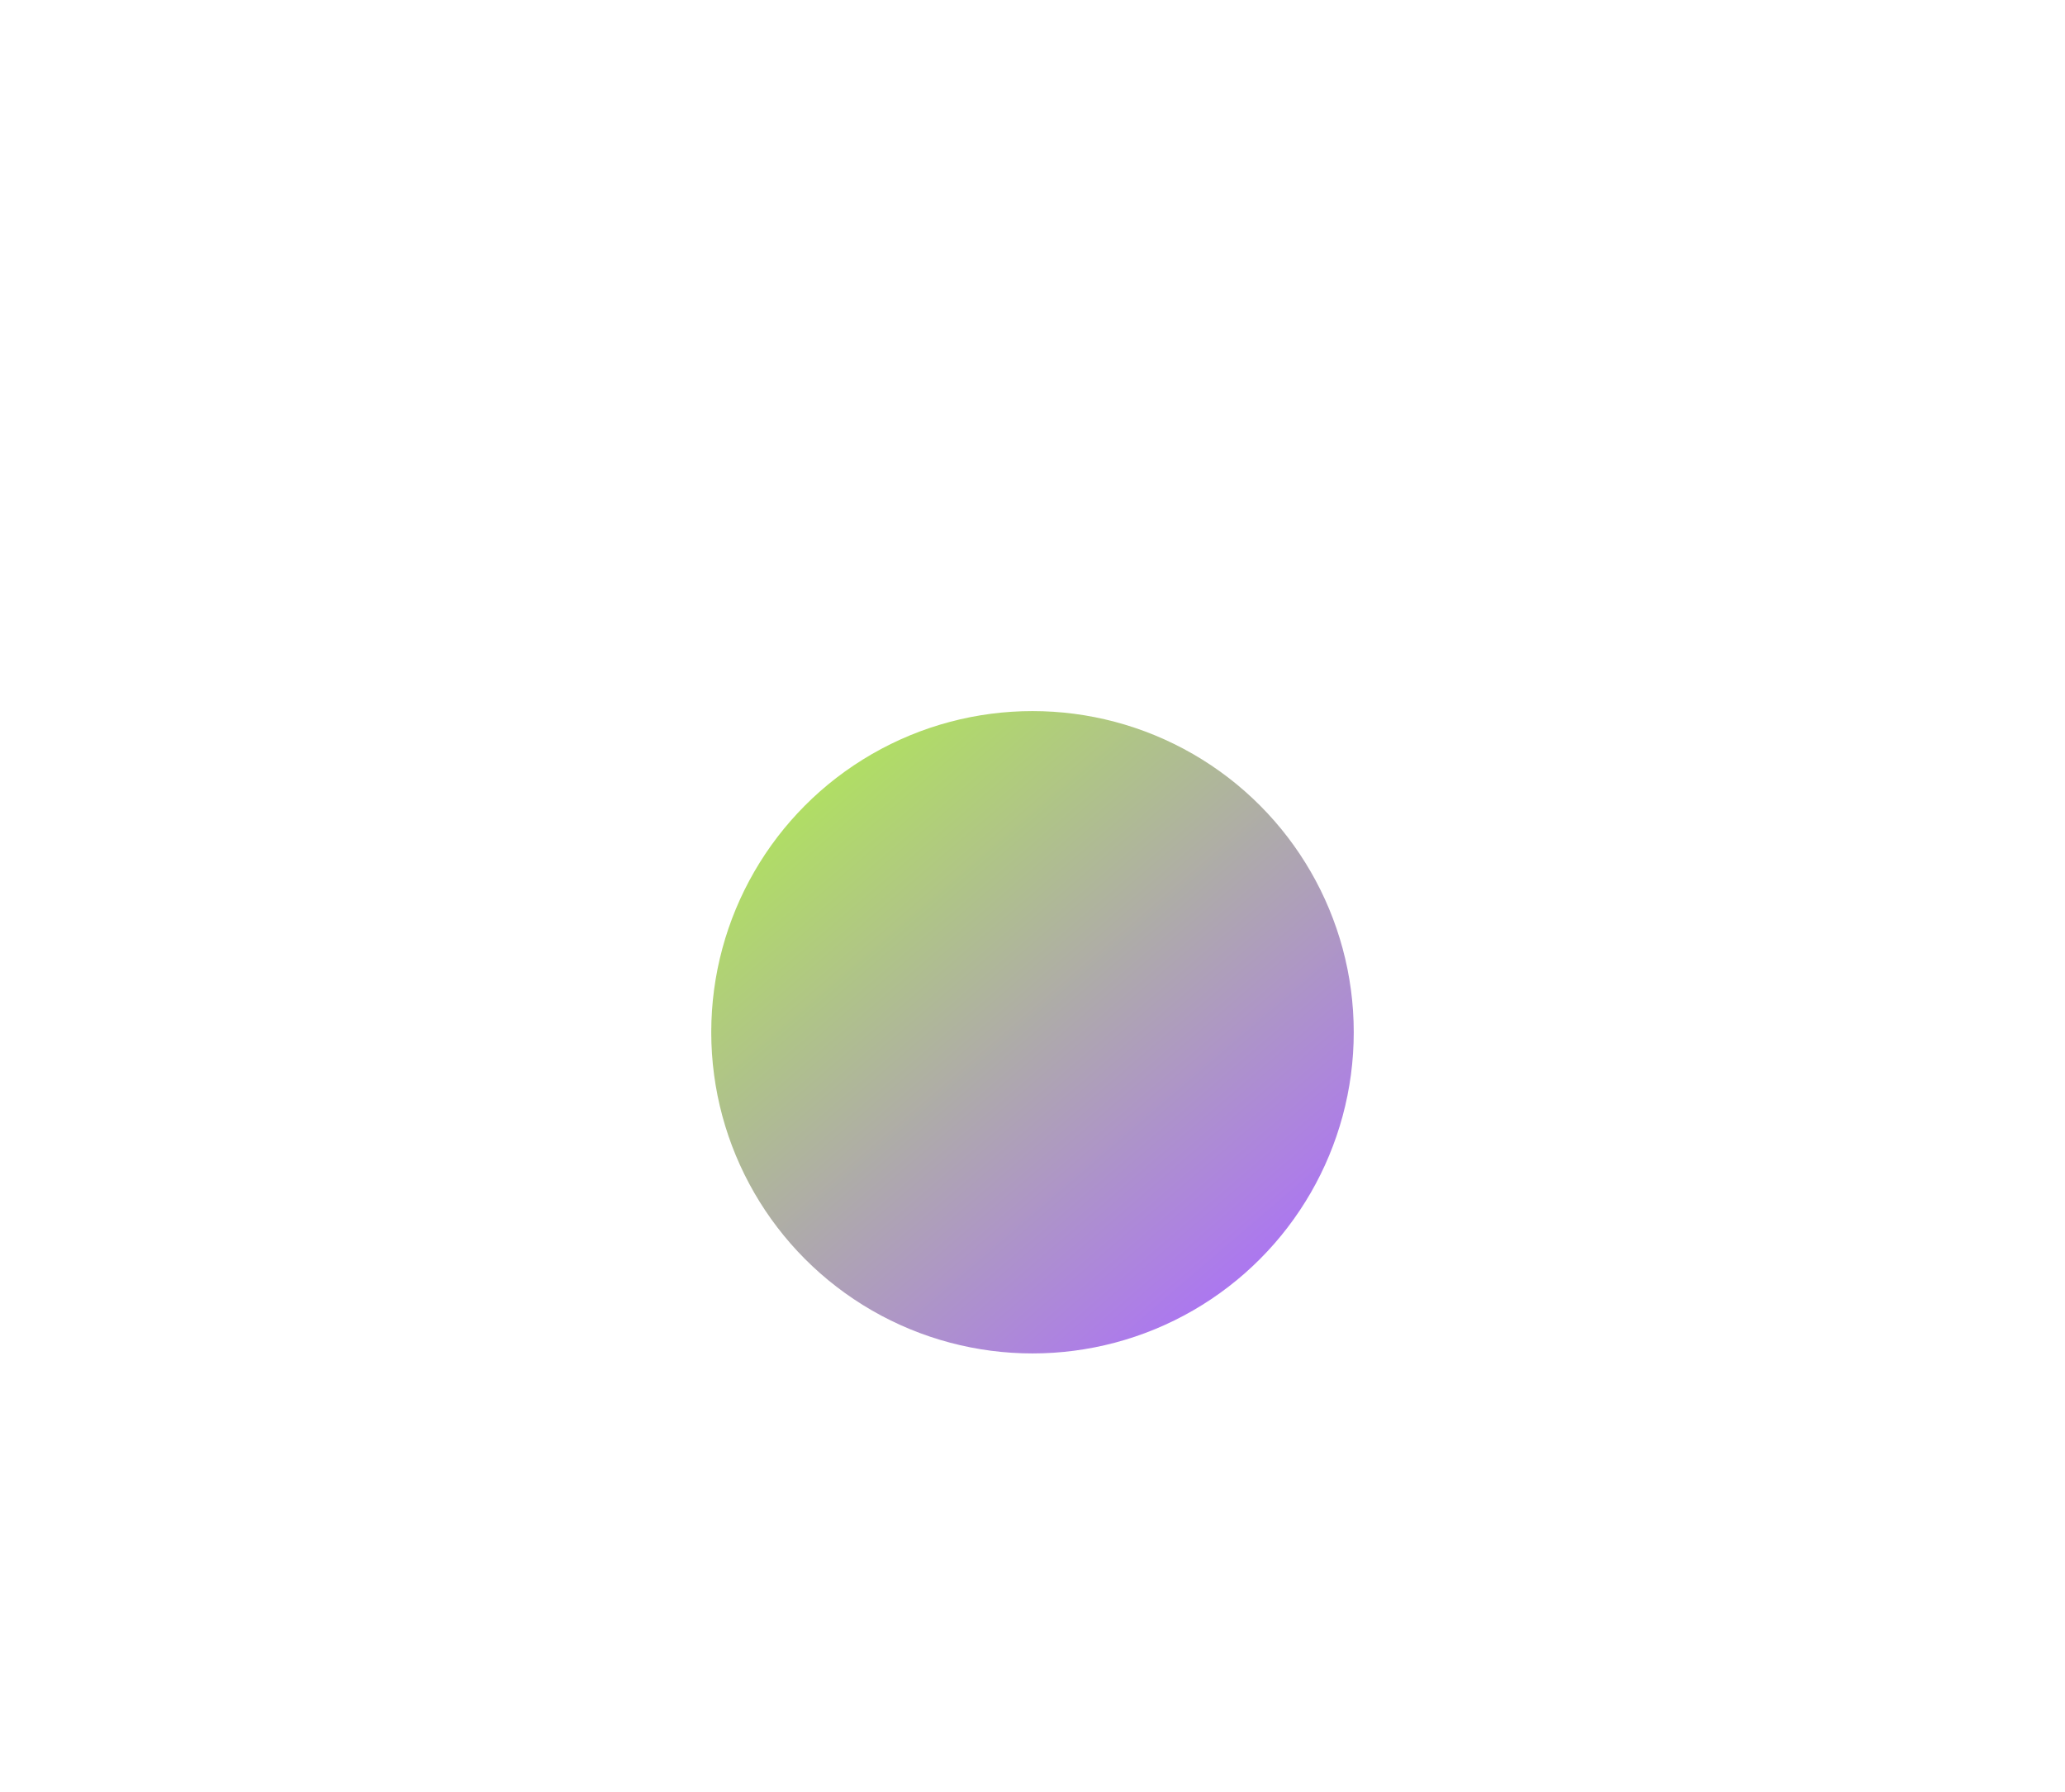 <svg width="871" height="756" viewBox="0 0 871 756" fill="none" xmlns="http://www.w3.org/2000/svg">
<g filter="url(#filter0_f_85_1637)">
<circle cx="435.5" cy="435.5" r="135.5" fill="url(#paint0_linear_85_1637)" fill-opacity="0.8"/>
</g>
<defs>
<filter id="filter0_f_85_1637" x="0" y="0" width="871" height="871" filterUnits="userSpaceOnUse" color-interpolation-filters="sRGB">
<feFlood flood-opacity="0" result="BackgroundImageFix"/>
<feBlend mode="normal" in="SourceGraphic" in2="BackgroundImageFix" result="shape"/>
<feGaussianBlur stdDeviation="150" result="effect1_foregroundBlur_85_1637"/>
</filter>
<linearGradient id="paint0_linear_85_1637" x1="300" y1="300" x2="532.397" y2="571" gradientUnits="userSpaceOnUse">
<stop stop-color="#9EF01A"/>
<stop offset="1" stop-color="#9747FF"/>
</linearGradient>
</defs>
</svg>
